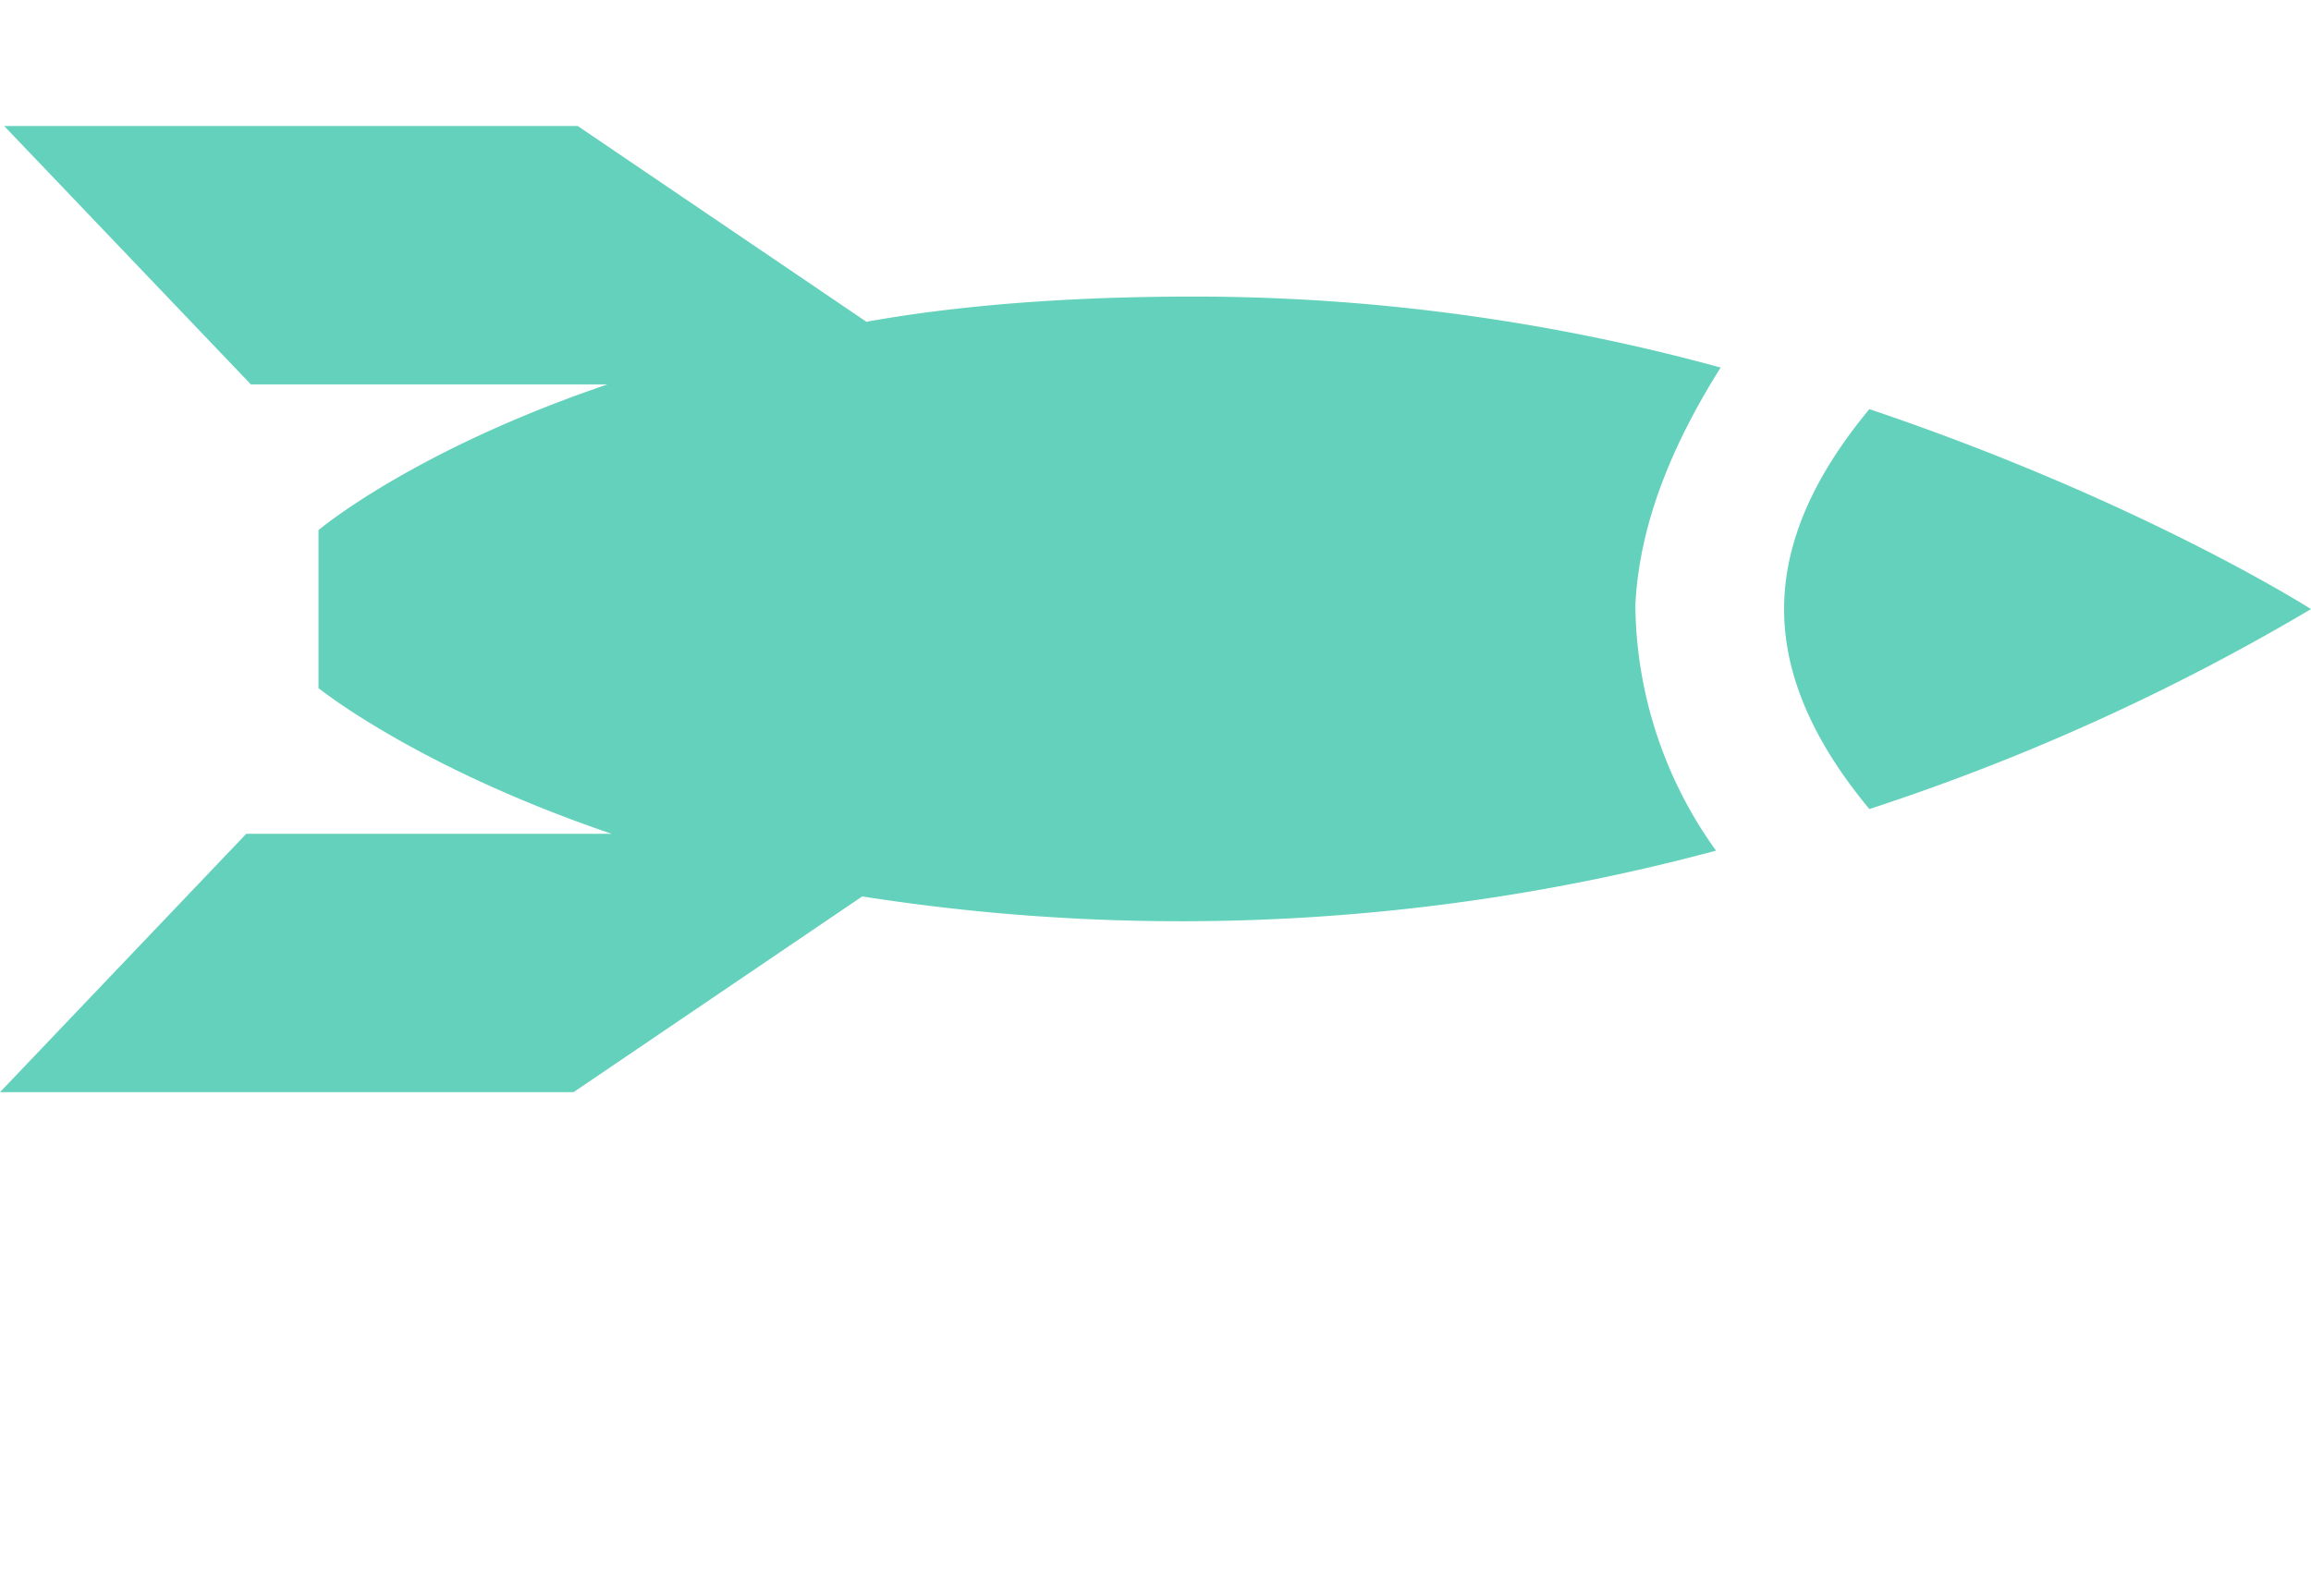 <svg fill="none" xmlns="http://www.w3.org/2000/svg" viewBox="0 0 55 38"><path d="M40.95 8.75c-3.64-1-7.89-1.69-12.54-1.69-2.93 0-5.56.2-7.79.6L13.75 3H.1l5.87 6.15h8.49c-4.65 1.58-6.88 3.47-6.88 3.47v3.76s2.33 1.89 6.98 3.47h-8.7L0 26h13.65l6.87-4.66a49.05 49.05 0 0 0 20.32-1.09 10.14 10.14 0 0 1-1.92-5.85c.1-1.98.91-3.87 2.03-5.65ZM44.49 9.74c-1.32 1.59-2.03 3.17-2.03 4.76 0 1.59.71 3.17 2.03 4.76A52.7 52.7 0 0 0 55 14.5s-4.04-2.58-10.51-4.76Z" fill="#63D1BB"/></svg>
